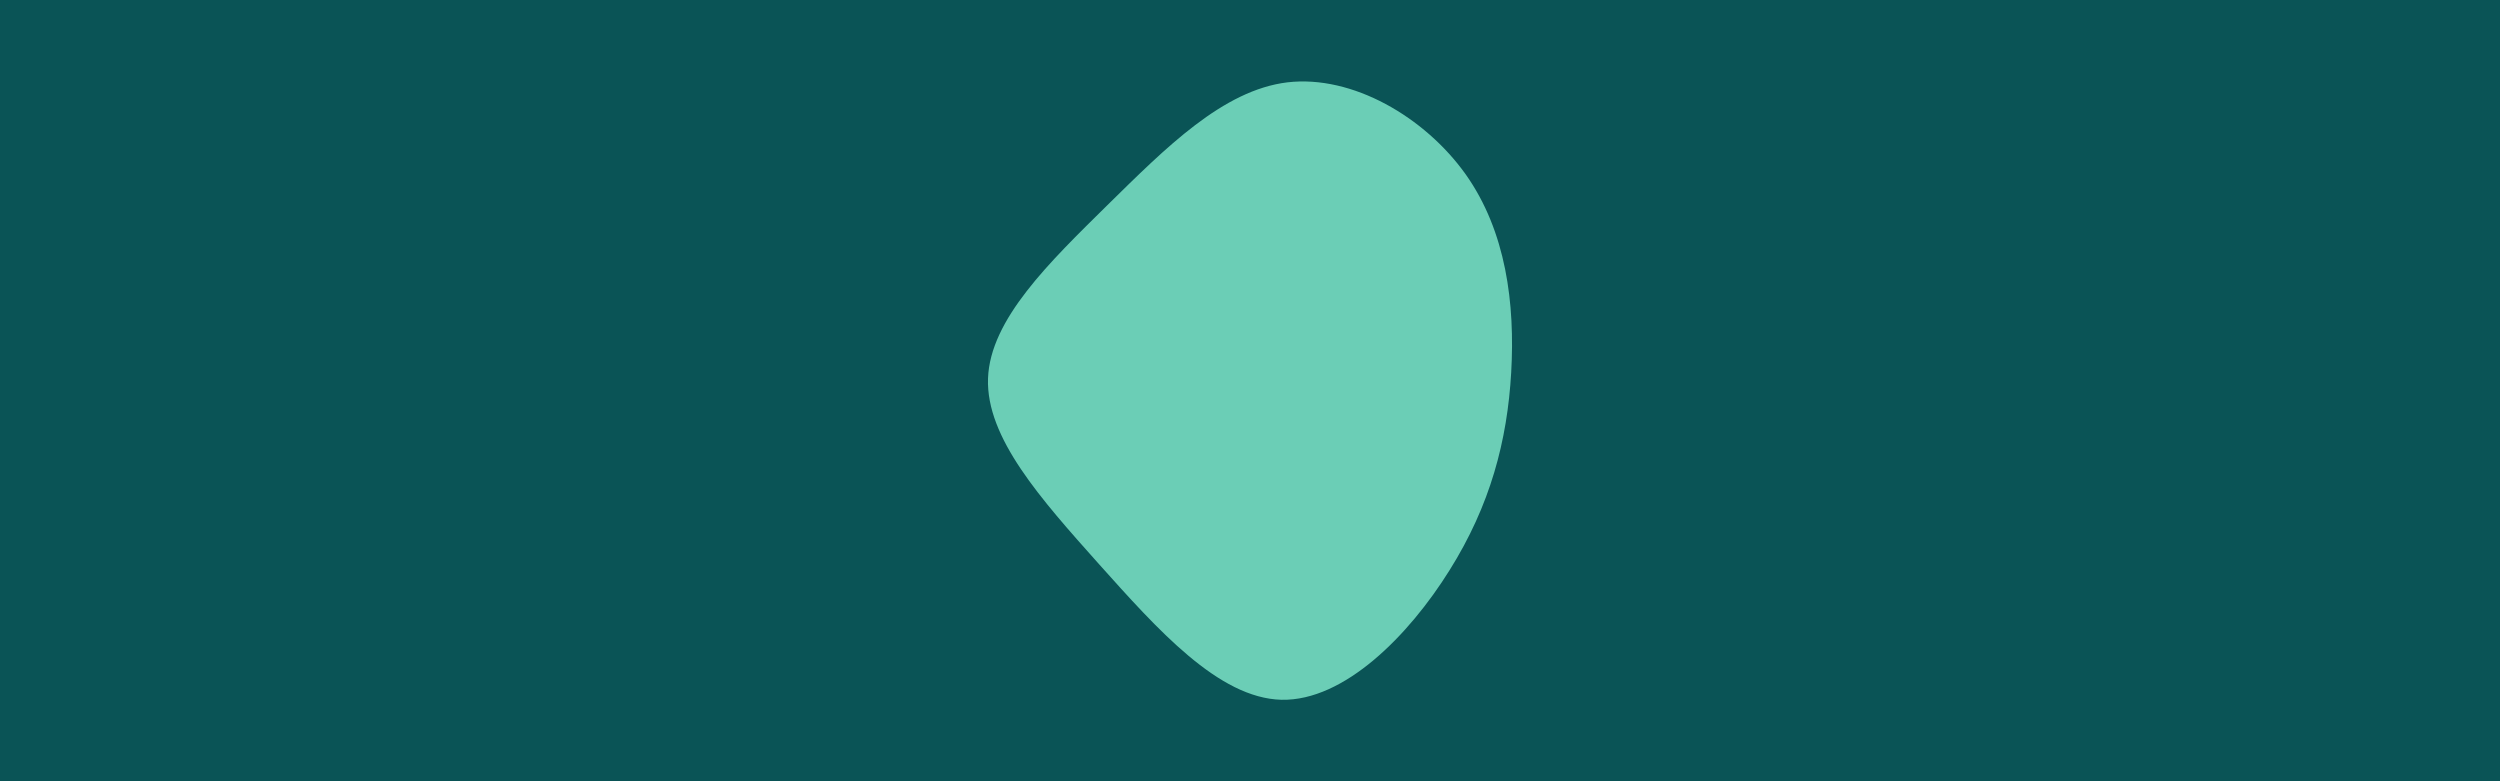 <svg id="visual" viewBox="0 0 960 300" width="960" height="300" xmlns="http://www.w3.org/2000/svg" xmlns:xlink="http://www.w3.org/1999/xlink" version="1.1"><rect x="0" y="0" width="960" height="300" fill="#0A5456"></rect><g transform="translate(491.5 144.514)"><path d="M71.3 -77.6C86.9 -55.6 90.3 -27.8 88.8 -1.5C87.3 24.7 80.8 49.5 65.1 74.5C49.5 99.5 24.7 124.7 0.6 124.2C-23.6 123.6 -47.1 97.1 -69.5 72.1C-91.8 47.1 -112.9 23.6 -112.1 0.8C-111.3 -21.9 -88.5 -43.8 -66.2 -65.8C-43.8 -87.8 -21.9 -109.9 2.9 -112.9C27.8 -115.8 55.6 -99.6 71.3 -77.6" fill="#6BCEB6"></path></g></svg>